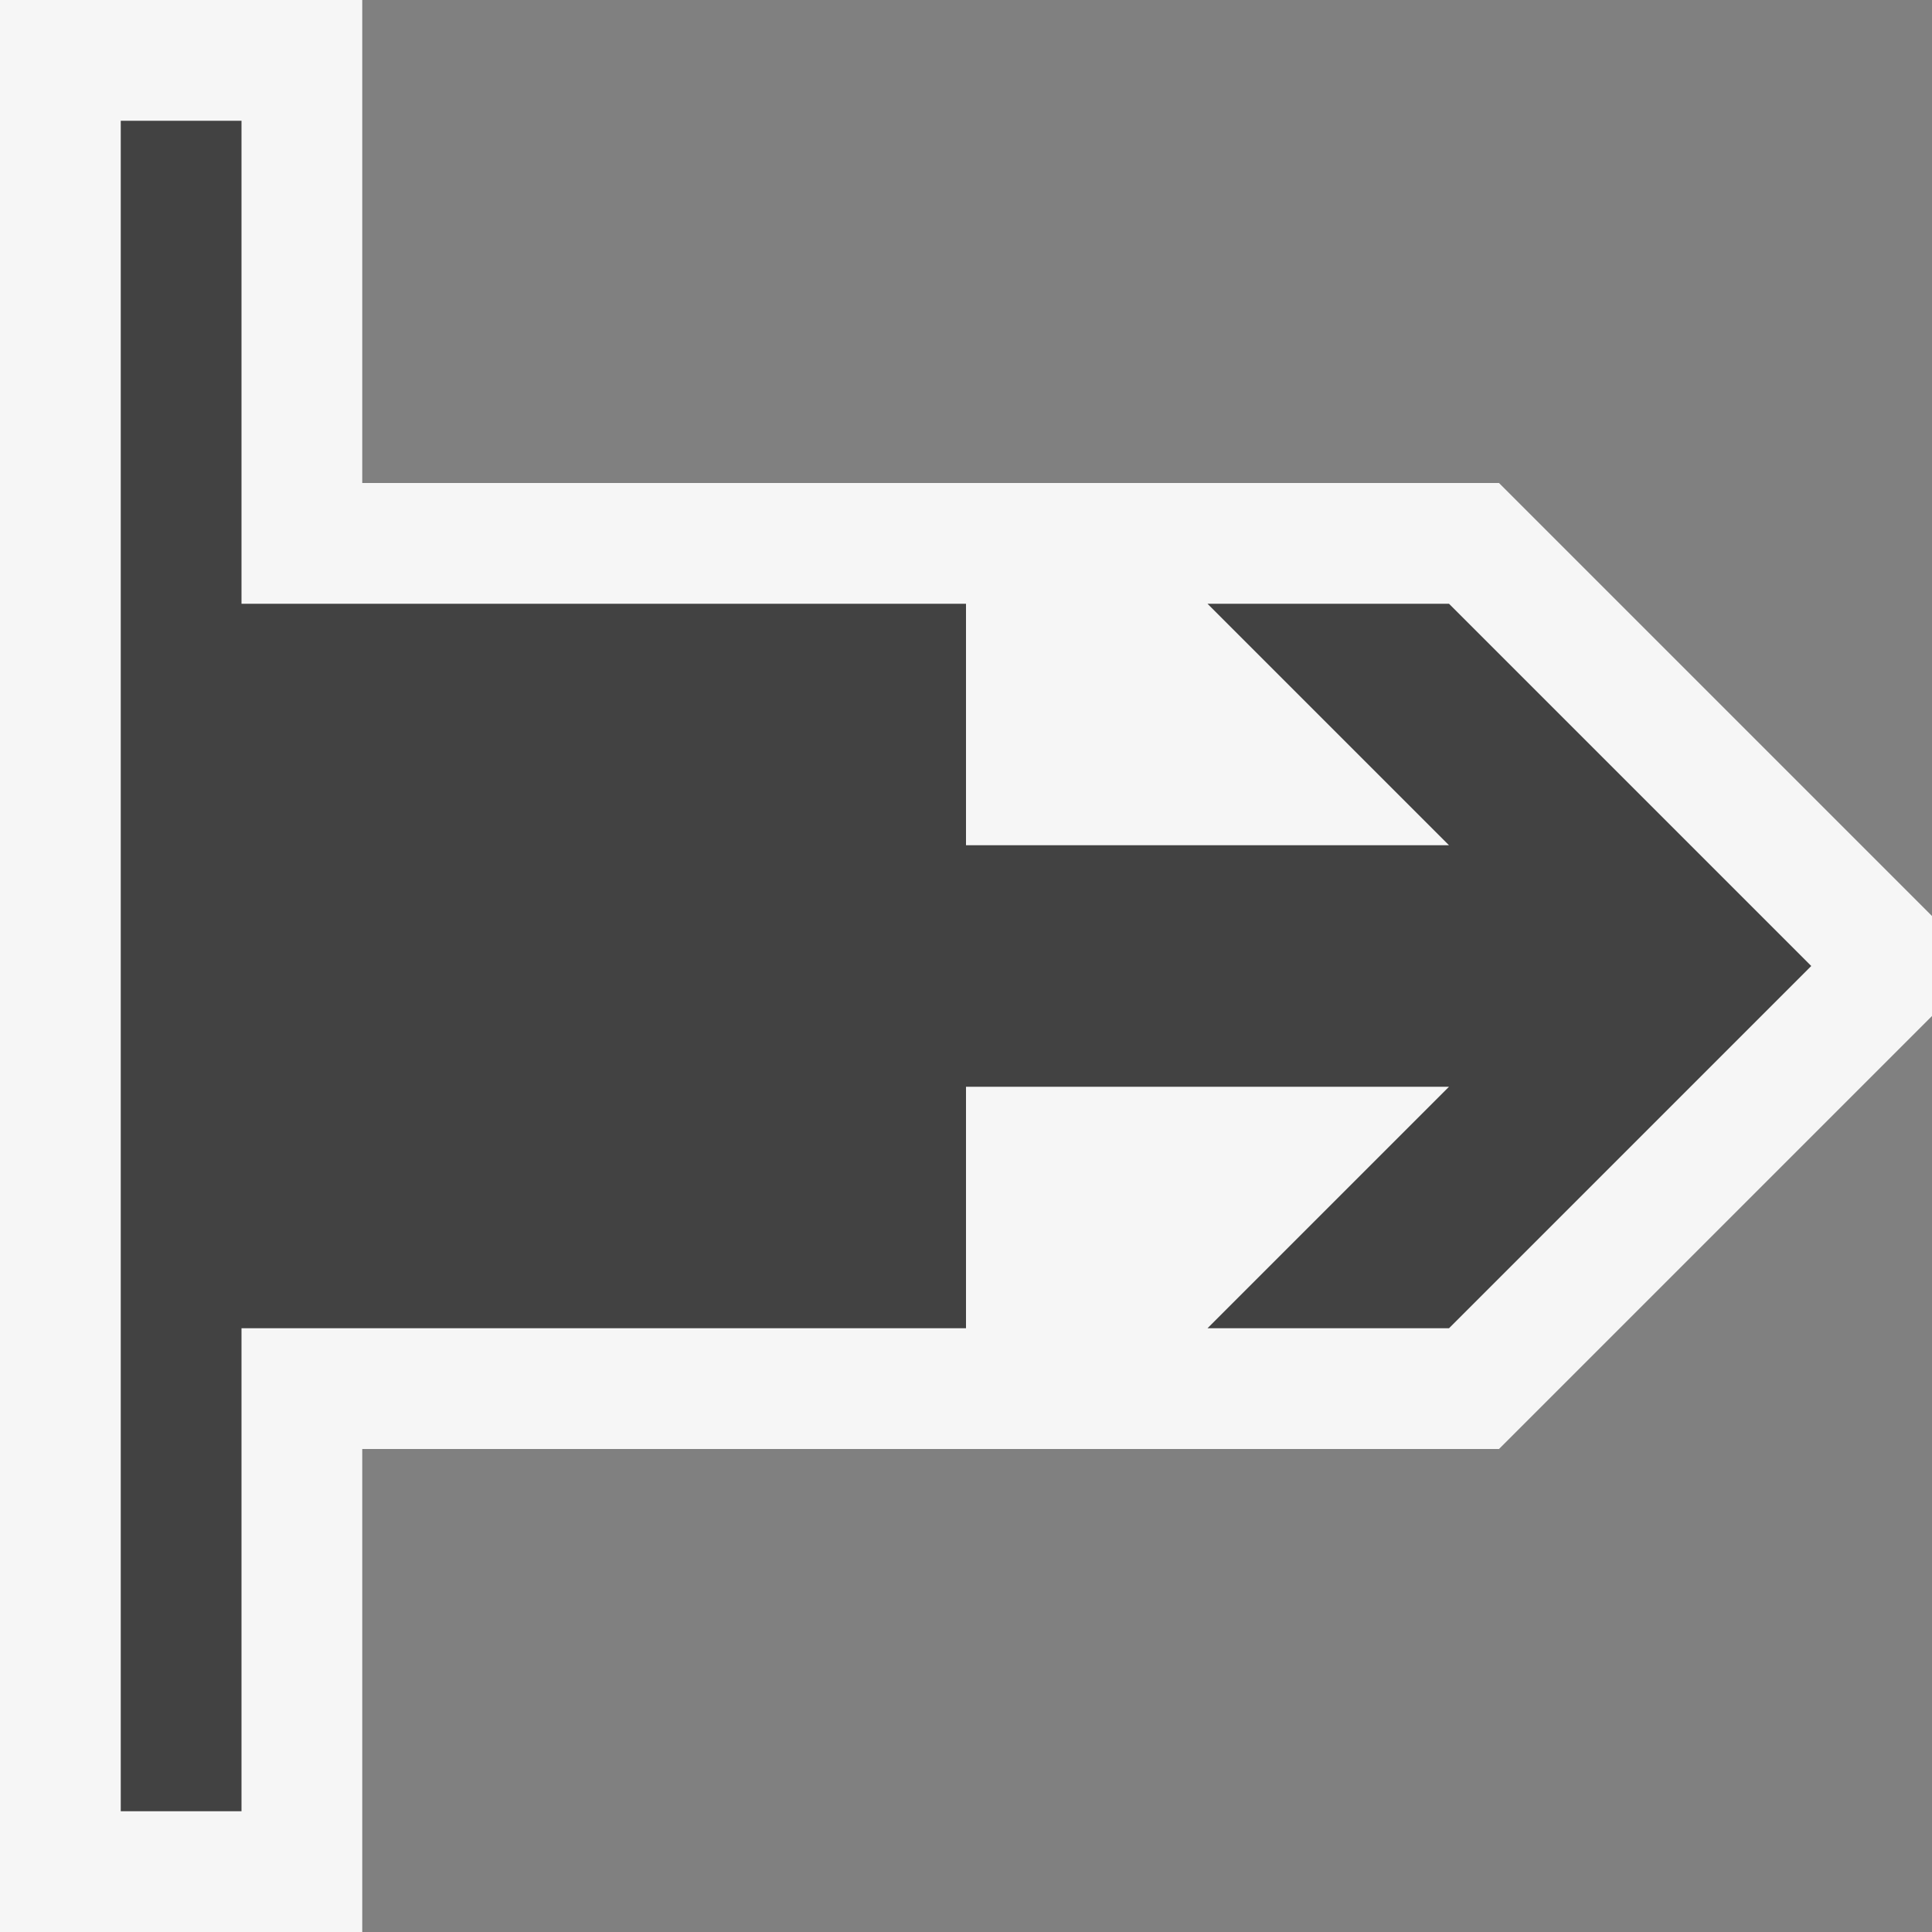 <svg xmlns="http://www.w3.org/2000/svg" viewBox="0 0 16 16"><rect x="0" y="0" width="16" height="16" fill="#808080" stroke="none"/><style>.st0{opacity:0}.st0,.st1{fill:#f6f6f6}.st2{fill:#424242}</style><g id="outline"><path class="st0" d="M0 0h16v16H0z"/><path class="st1" d="M16 7.586L12.414 4H3V0H0v16h3v-4h9.414L16 8.414z"/></g><path class="st2" d="M12 5h-2l2 2H8V5H2V1H1v14h1v-4h6V9h4l-2 2h2l3-3z" id="icon_x5F_bg"/></svg>